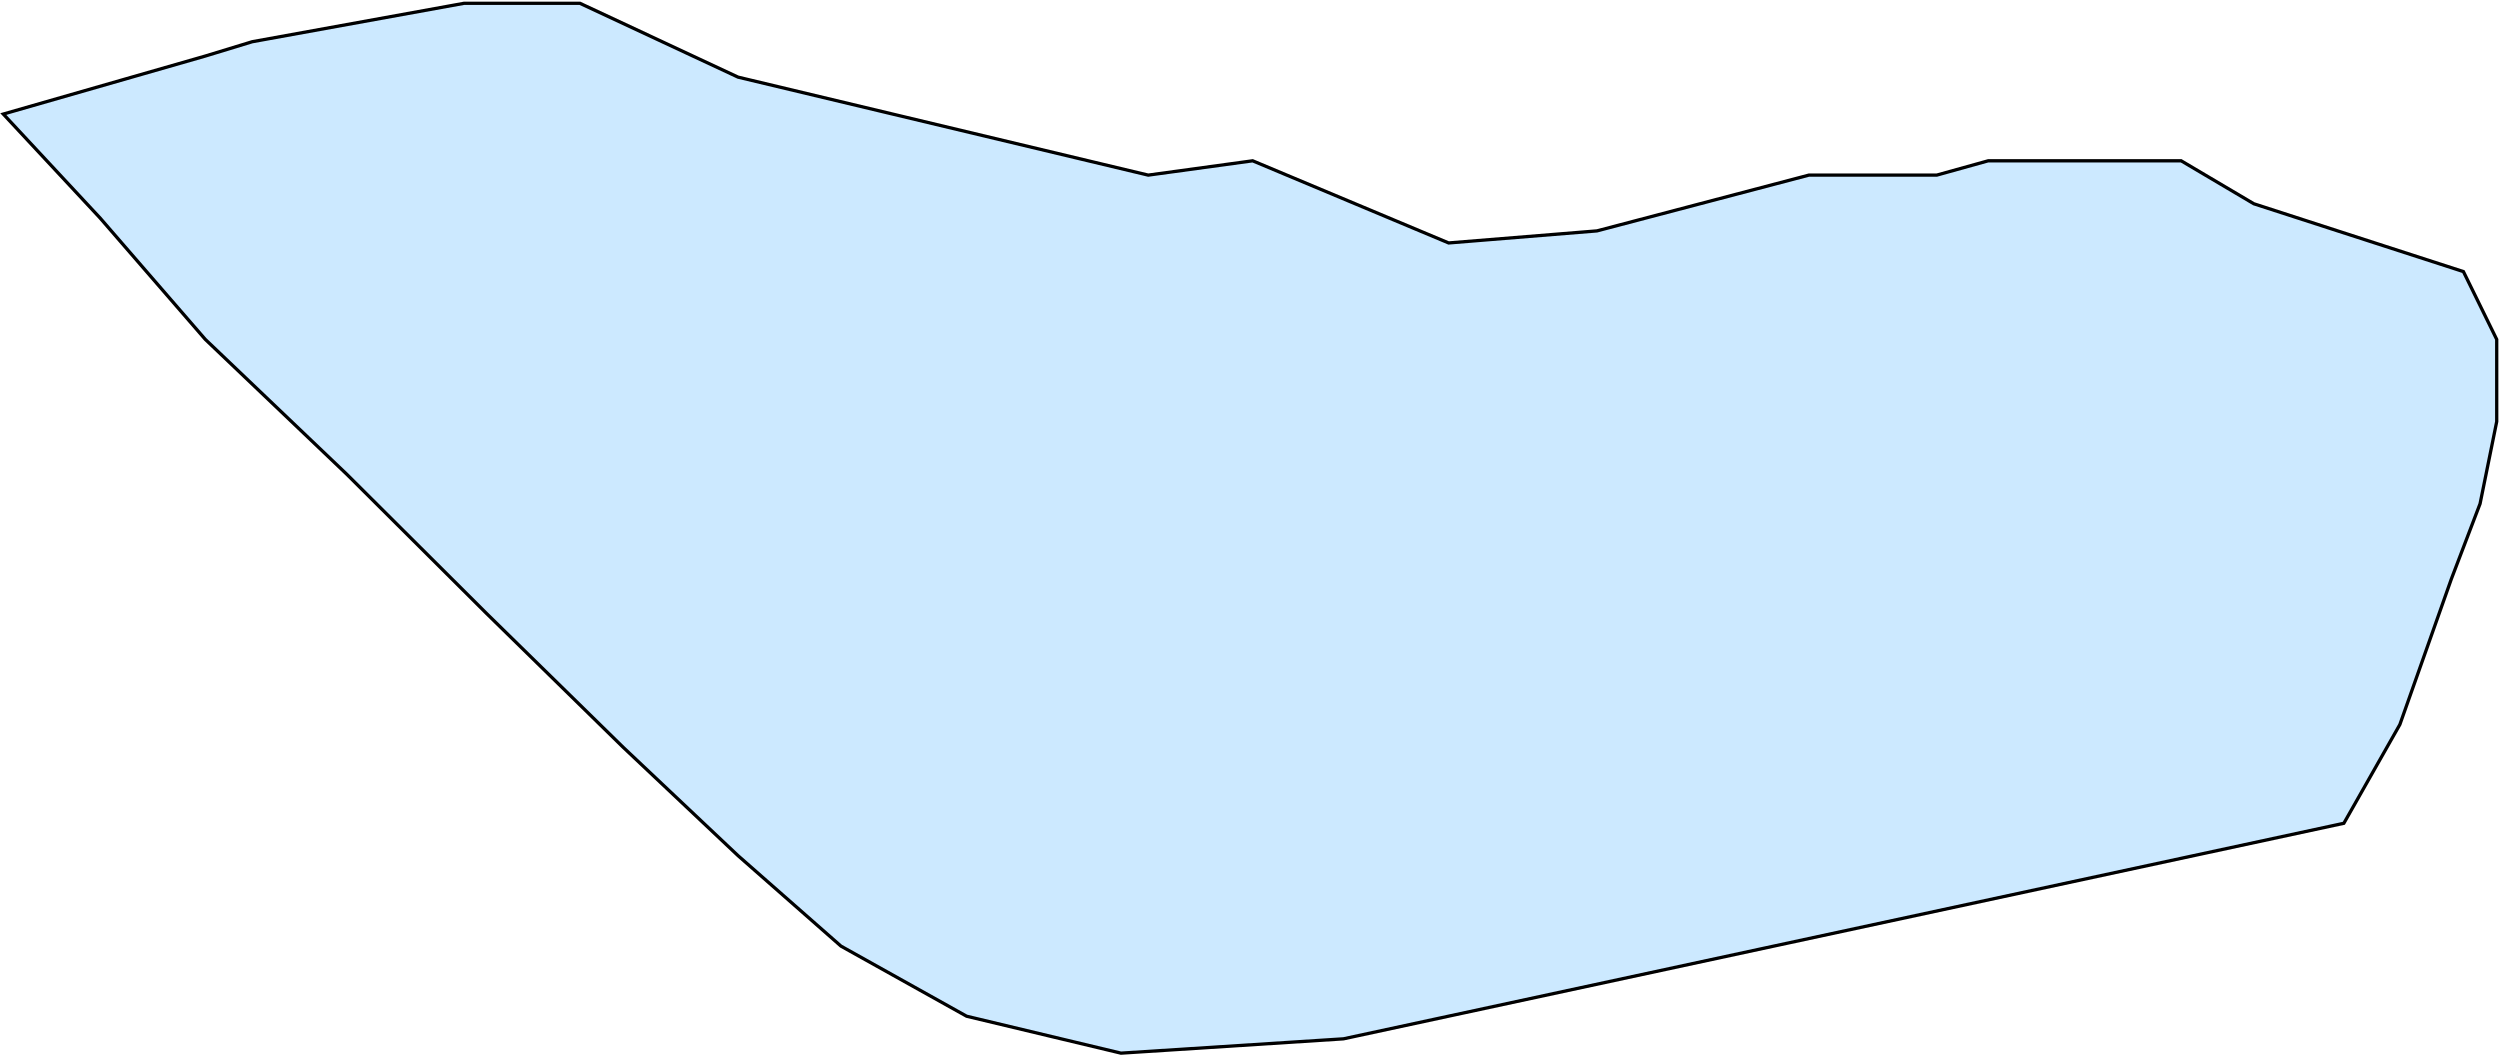 <svg width="762" height="322" viewBox="0 0 762 322" fill="none" xmlns="http://www.w3.org/2000/svg">
<path d="M62.584 17.08L1 34.769L30.523 66.47L62.584 103.455L105.716 144.575L148.387 187.073L189.904 227.734L224.964 260.813L256.332 288.38L294.621 309.744L341.674 321L409.486 316.635L714.408 250.935L731.477 220.842L747.161 176.506L755.926 153.534L761 128.495V103.455L750.851 82.78L686.961 62.105L664.818 49.011H606.002L590.317 53.376H551.337L486.754 70.376L441.546 74.051L381.807 49.011L349.977 53.376L224.964 23.513L176.757 1H141.467L76.885 12.716L62.584 17.08Z" fill="#0095FF" fill-opacity="0.2" stroke="black"/>
</svg>
